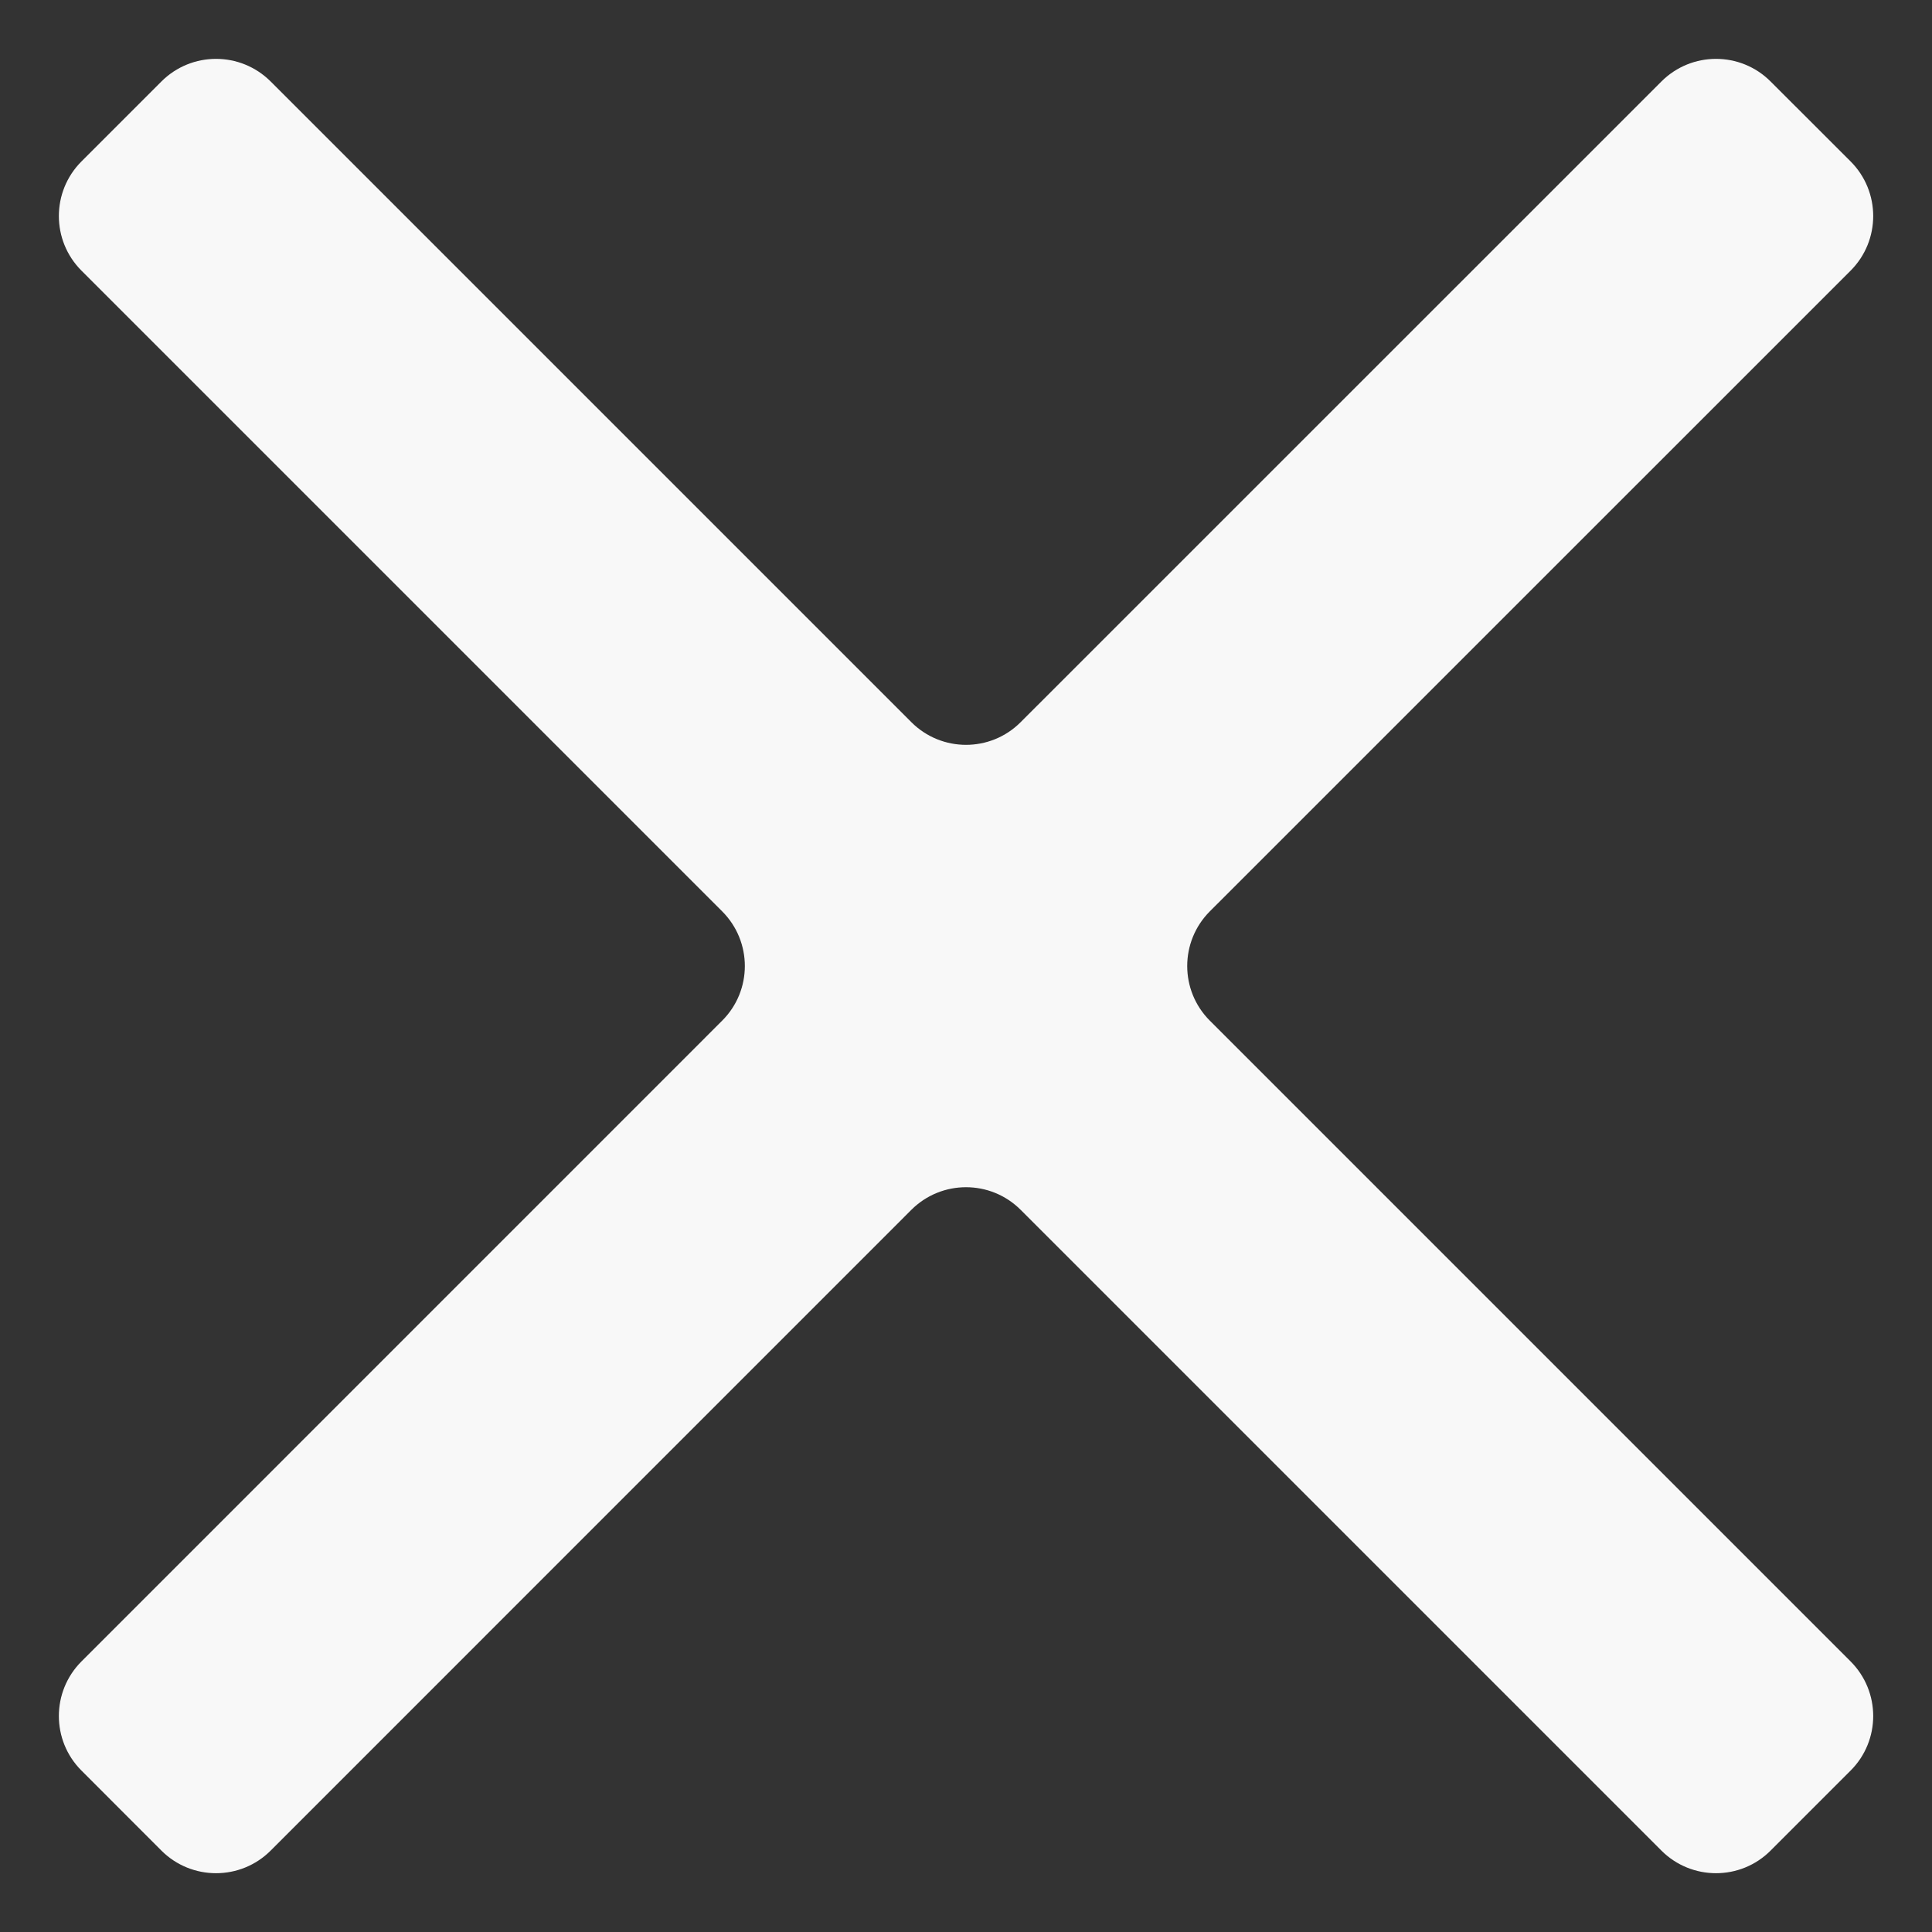 <svg width="25" height="25" viewBox="0 0 25 25" fill="none" xmlns="http://www.w3.org/2000/svg">
<rect x="0" y="0" width="25" height="25" fill="#333333" stroke="none"/>
<path d="M22.912 1.055C22.522 0.664 21.889 0.664 21.498 1.055L13.207 9.345C12.817 9.736 12.184 9.736 11.793 9.345L3.503 1.055C3.112 0.664 2.479 0.664 2.088 1.055L1.055 2.088C0.664 2.479 0.664 3.112 1.055 3.503L9.345 11.793C9.736 12.184 9.736 12.817 9.345 13.207L1.055 21.498C0.664 21.889 0.664 22.522 1.055 22.912L2.088 23.946C2.479 24.337 3.112 24.337 3.503 23.946L11.793 15.655C12.184 15.265 12.817 15.265 13.207 15.655L21.498 23.946C21.889 24.337 22.522 24.337 22.912 23.946L23.946 22.912C24.337 22.522 24.337 21.889 23.946 21.498L15.655 13.207C15.265 12.817 15.265 12.184 15.655 11.793L23.946 3.503C24.337 3.112 24.337 2.479 23.946 2.088L22.912 1.055Z" fill="#F8F8F8"></path>
</svg>
